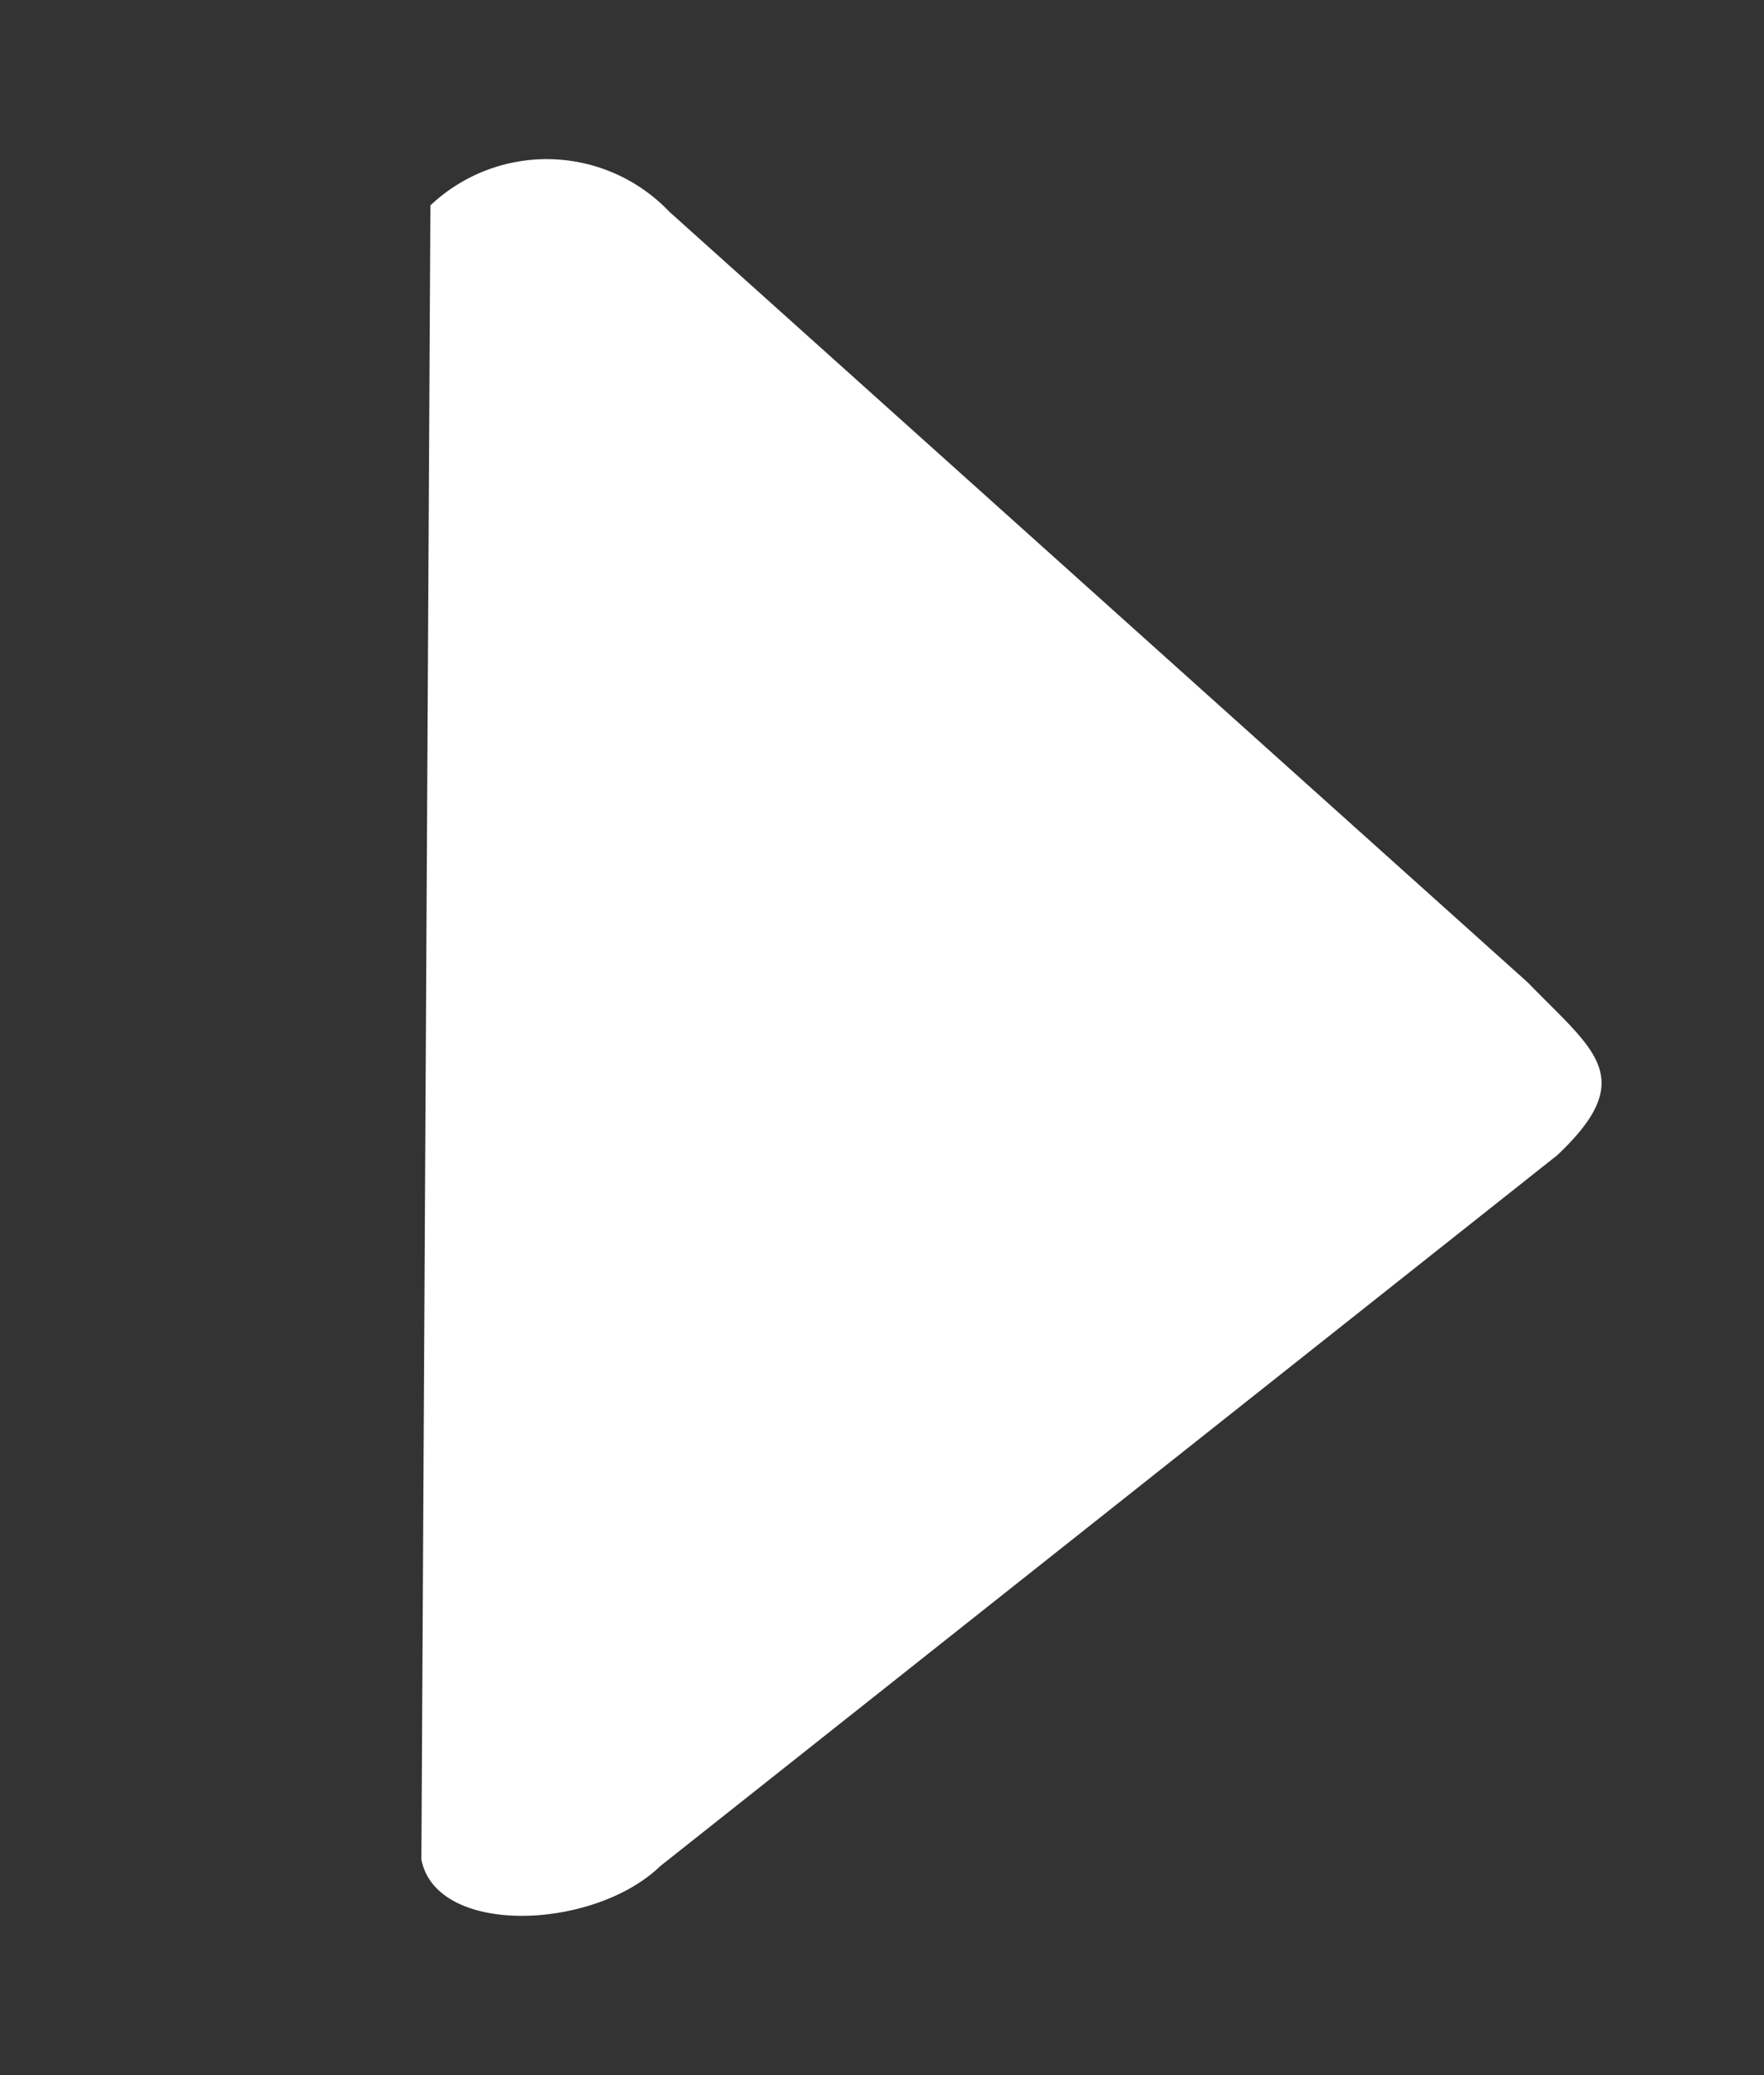 <svg id="Layer_1" data-name="Layer 1" xmlns="http://www.w3.org/2000/svg" width="125" height="147" viewBox="0 0 125 147"><rect x="0" y="0" width="125" height="147" fill="#333333" stroke="none"/><defs><style>.cls-1{fill:#fff;}</style></defs><title>play</title><path class="cls-1" d="M30.5,14.55A12,12,0,0,1,47.43,15l60.84,54.61c4.65,4.8,7.92,6.71,2.09,12.22L46.79,132.2c-4.7,4.55-15.85,5-16.93-.46"/></svg>
